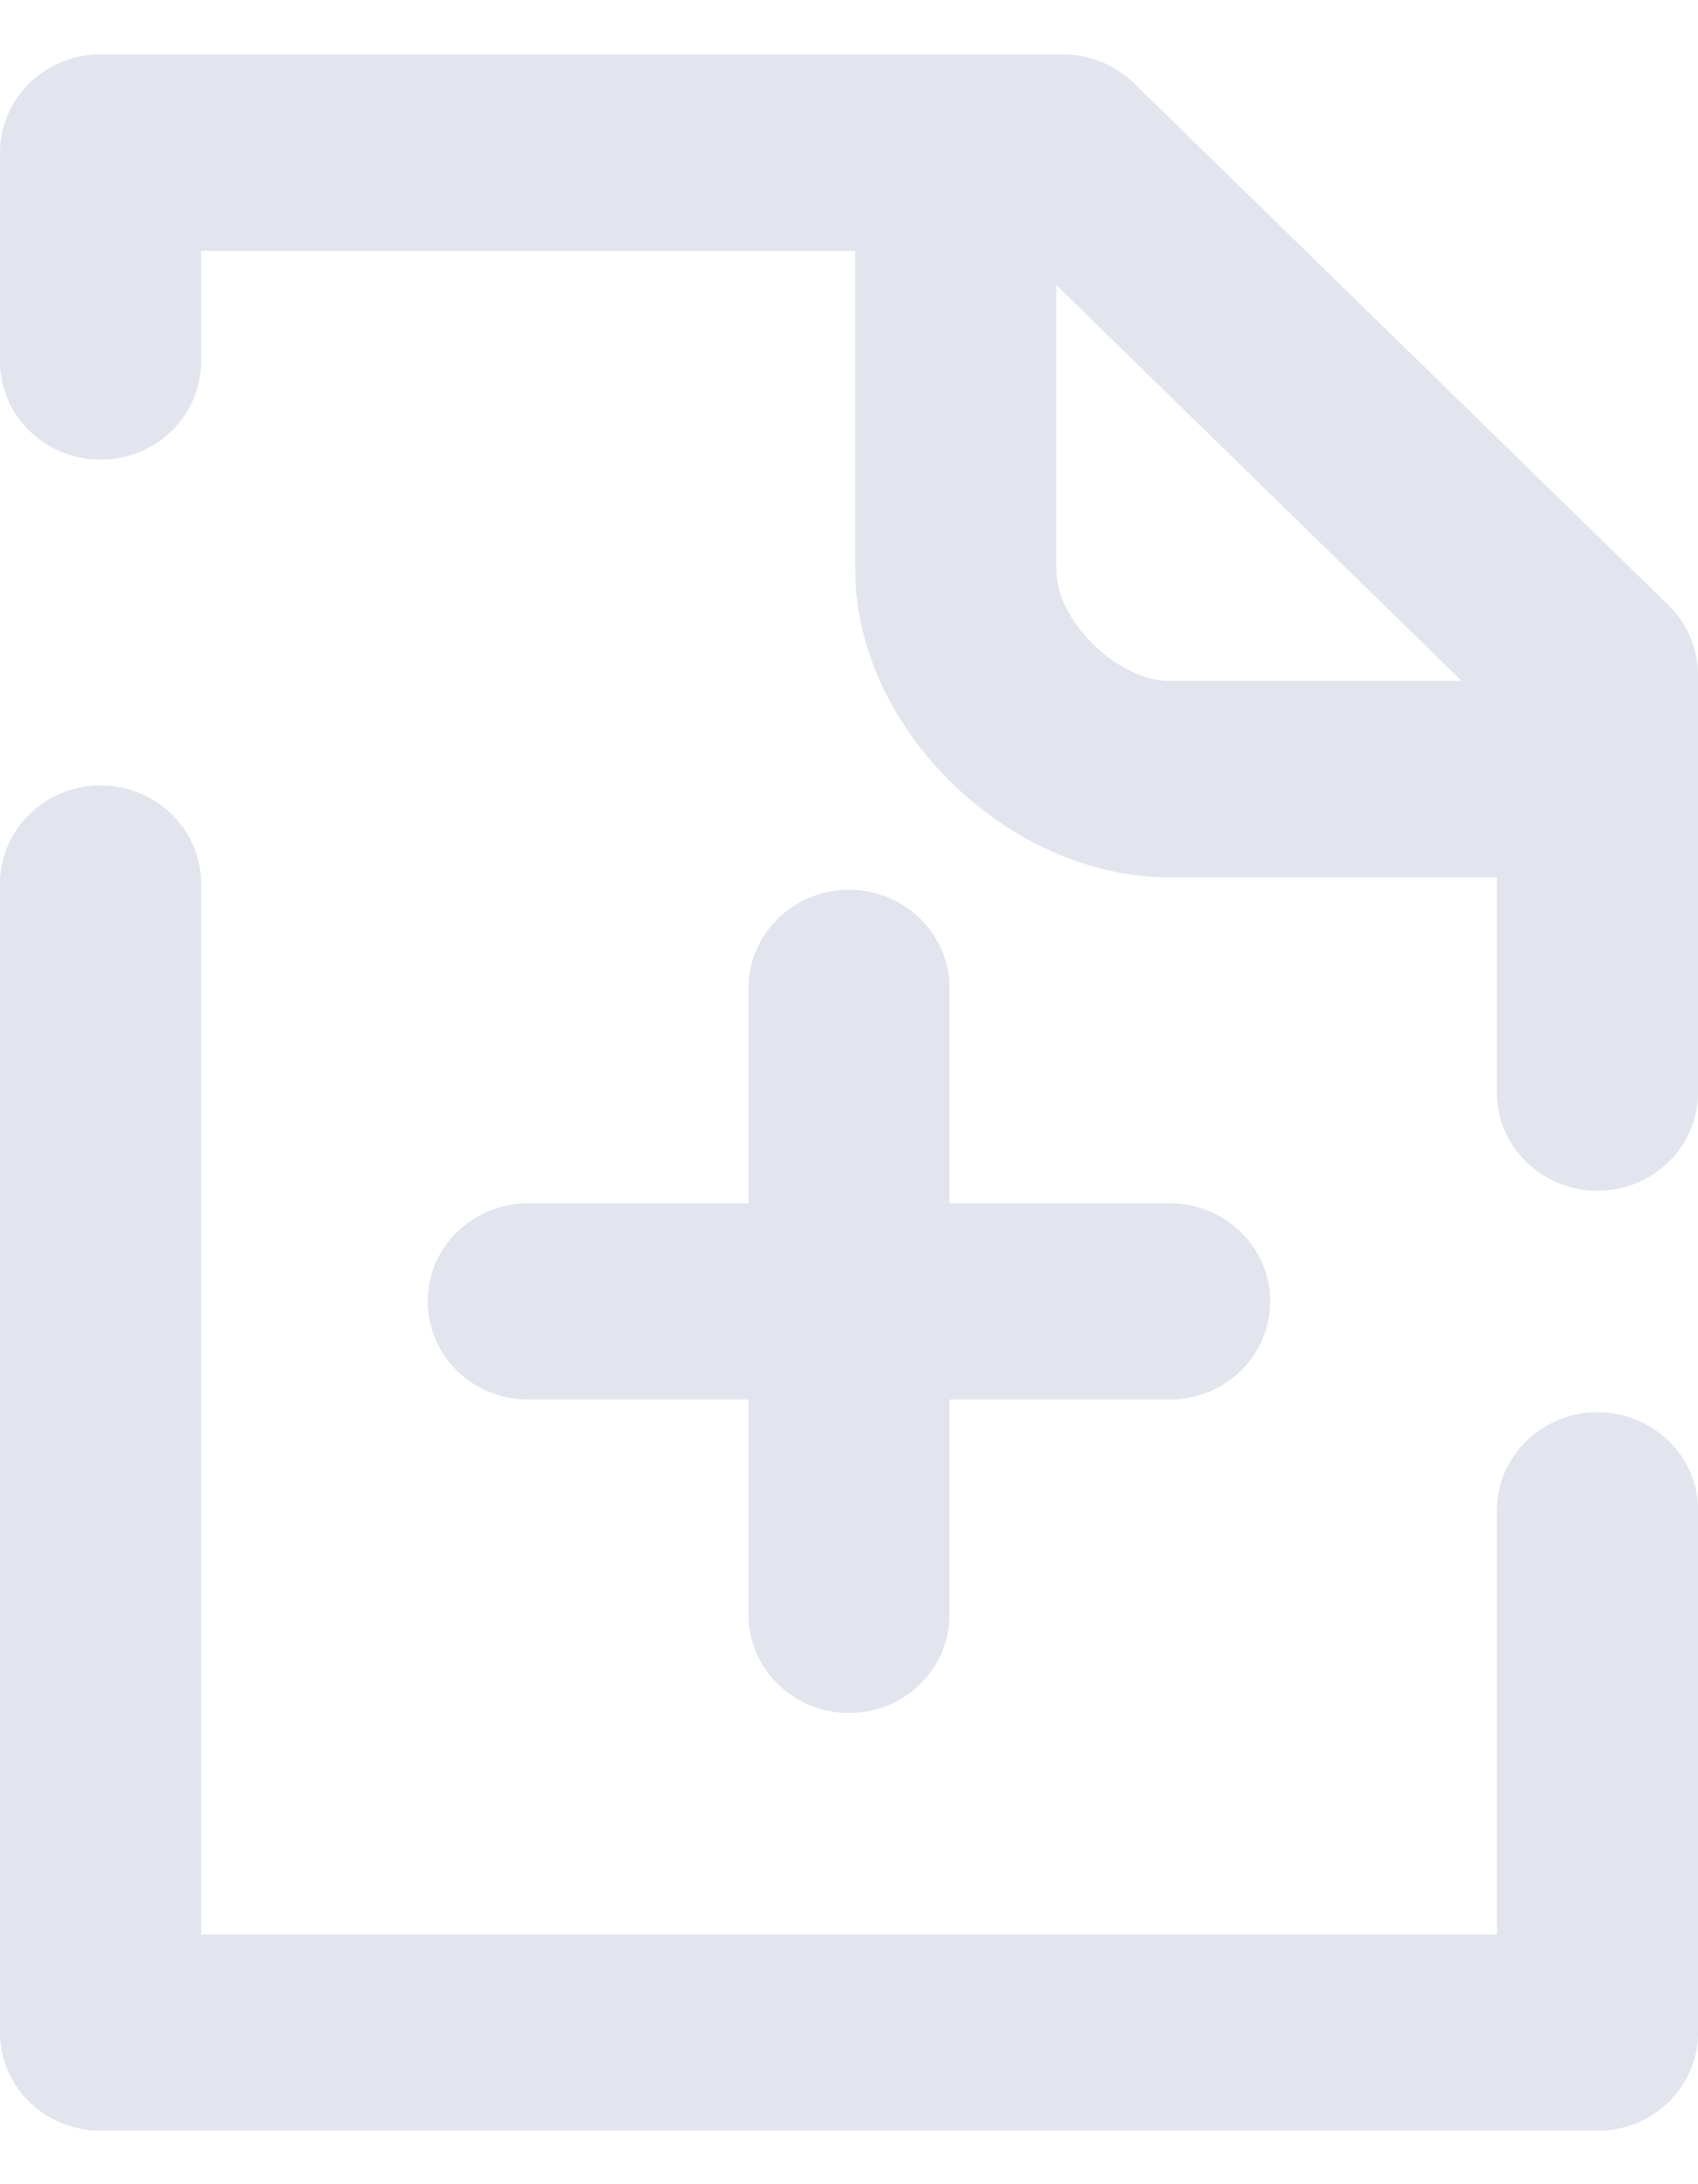 <svg width="14" height="18" viewBox="0 0 14 18" fill="none" xmlns="http://www.w3.org/2000/svg">
<g clip-path="url(#clip0_13557_64199)">
<path d="M13.171 17.559H0.829C0.371 17.559 0 17.197 0 16.75V7.282C0 6.836 0.371 6.473 0.829 6.473C1.287 6.473 1.658 6.836 1.658 7.282V15.941H12.342V12.447C12.342 12 12.714 11.638 13.172 11.638C13.629 11.638 14.001 12 14.001 12.447V16.75C14.001 17.197 13.629 17.56 13.172 17.56L13.171 17.559ZM7 14.117C6.542 14.117 6.171 13.754 6.171 13.307V11.534H4.355C3.897 11.534 3.526 11.172 3.526 10.725C3.526 10.278 3.897 9.916 4.355 9.916H6.171V8.143C6.171 7.696 6.542 7.333 7 7.333C7.458 7.333 7.829 7.696 7.829 8.143V9.916H9.644C10.102 9.916 10.473 10.278 10.473 10.725C10.473 11.172 10.102 11.534 9.644 11.534H7.829V13.307C7.829 13.754 7.458 14.117 7 14.117ZM13.171 9.813C12.713 9.813 12.342 9.451 12.342 9.004V7.231H9.644C8.312 7.231 7.052 6.001 7.052 4.7V2.067H1.658V2.979C1.658 3.426 1.287 3.788 0.829 3.788C0.371 3.788 0 3.426 0 2.979V1.258C0 0.811 0.371 0.448 0.829 0.448H8.763C8.983 0.448 9.194 0.534 9.349 0.685L13.757 4.988C13.912 5.14 14 5.346 14 5.561V9.004C14 9.451 13.629 9.813 13.171 9.813ZM8.71 2.351V4.7C8.71 5.118 9.217 5.612 9.644 5.612H12.052L8.71 2.35L8.71 2.351Z" fill="#E2E5EE"/>
</g>
<defs>
<clipPath id="clip0_13557_64199">
<rect width="14" height="17.111" fill="white" transform="translate(0 0.448)"/>
</clipPath>
</defs>
</svg>
